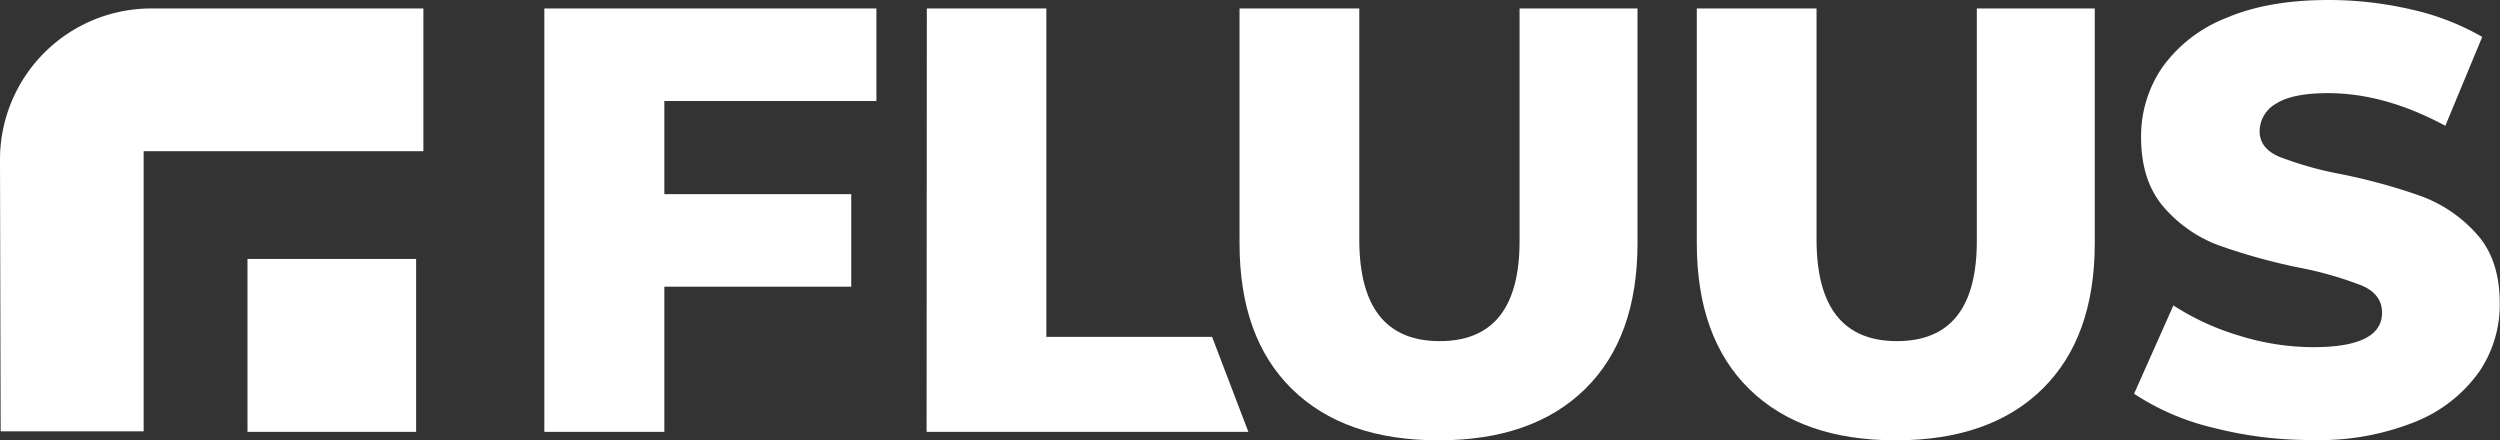 <svg xmlns="http://www.w3.org/2000/svg" viewBox="0 0 413.34 72.8"><rect x="0" y="0" width="413.34" height="72.8" fill="#333333" stroke="none"/><defs><style>.cls-1{fill:#fff;}</style></defs><g id="Layer_2" data-name="Layer 2"><g id="Layer_1-2" data-name="Layer 1"><path class="cls-1" d="M.11,71.32,0,26.46A25,25,0,0,1,25,1.4H70V25H23.75V71.32Z"/><rect class="cls-1" x="40.57" y="43.17" width="28.59" height="27.88" transform="translate(111.97 2.24) rotate(90)"/><path class="cls-1" d="M109.84,16.7V32.1h30.9V47.4h-30.9v24H90V1.4h54.9V16.7Z"/><path class="cls-1" d="M153.24,1.4H173V55.7h27.4l6,15.7h-53.2Z"/><path class="cls-1" d="M213.59,64.3q-8.66-8.5-8.65-24.1V1.4h19.8V39.6q0,16.8,13.3,16.8t13.2-16.8V1.4h19.5V40.2q0,15.6-8.65,24.1t-24.25,8.5Q222.24,72.8,213.59,64.3Z"/><path class="cls-1" d="M289.19,64.3q-8.65-8.5-8.65-24.1V1.4h19.8V39.6q0,16.8,13.3,16.8t13.2-16.8V1.4h19.5V40.2q0,15.6-8.65,24.1t-24.25,8.5Q297.84,72.8,289.19,64.3Z"/><path class="cls-1" d="M365.84,70.7a40.66,40.66,0,0,1-13-5.6l6.5-14.6a42.06,42.06,0,0,0,10.9,5,41.37,41.37,0,0,0,12.2,1.9q11.4,0,11.4-5.7,0-3-3.25-4.45a59.86,59.86,0,0,0-10.45-3,99,99,0,0,1-13.2-3.65,22.19,22.19,0,0,1-9.1-6.25Q354,30,354,22.7a20.09,20.09,0,0,1,3.5-11.55A23.44,23.44,0,0,1,368,3Q374.94,0,385,0a60.36,60.36,0,0,1,13.6,1.55,41.51,41.51,0,0,1,11.8,4.55l-6.1,14.7q-10-5.4-19.4-5.4-5.9,0-8.6,1.75a5.25,5.25,0,0,0-2.7,4.55q0,2.81,3.2,4.2a58.15,58.15,0,0,0,10.3,2.9,96.15,96.15,0,0,1,13.25,3.65,22.94,22.94,0,0,1,9.1,6.2q3.86,4.24,3.85,11.55a19.71,19.71,0,0,1-3.5,11.4,23.8,23.8,0,0,1-10.5,8.15,42.53,42.53,0,0,1-17,3A64.68,64.68,0,0,1,365.84,70.7Z"/></g></g></svg>